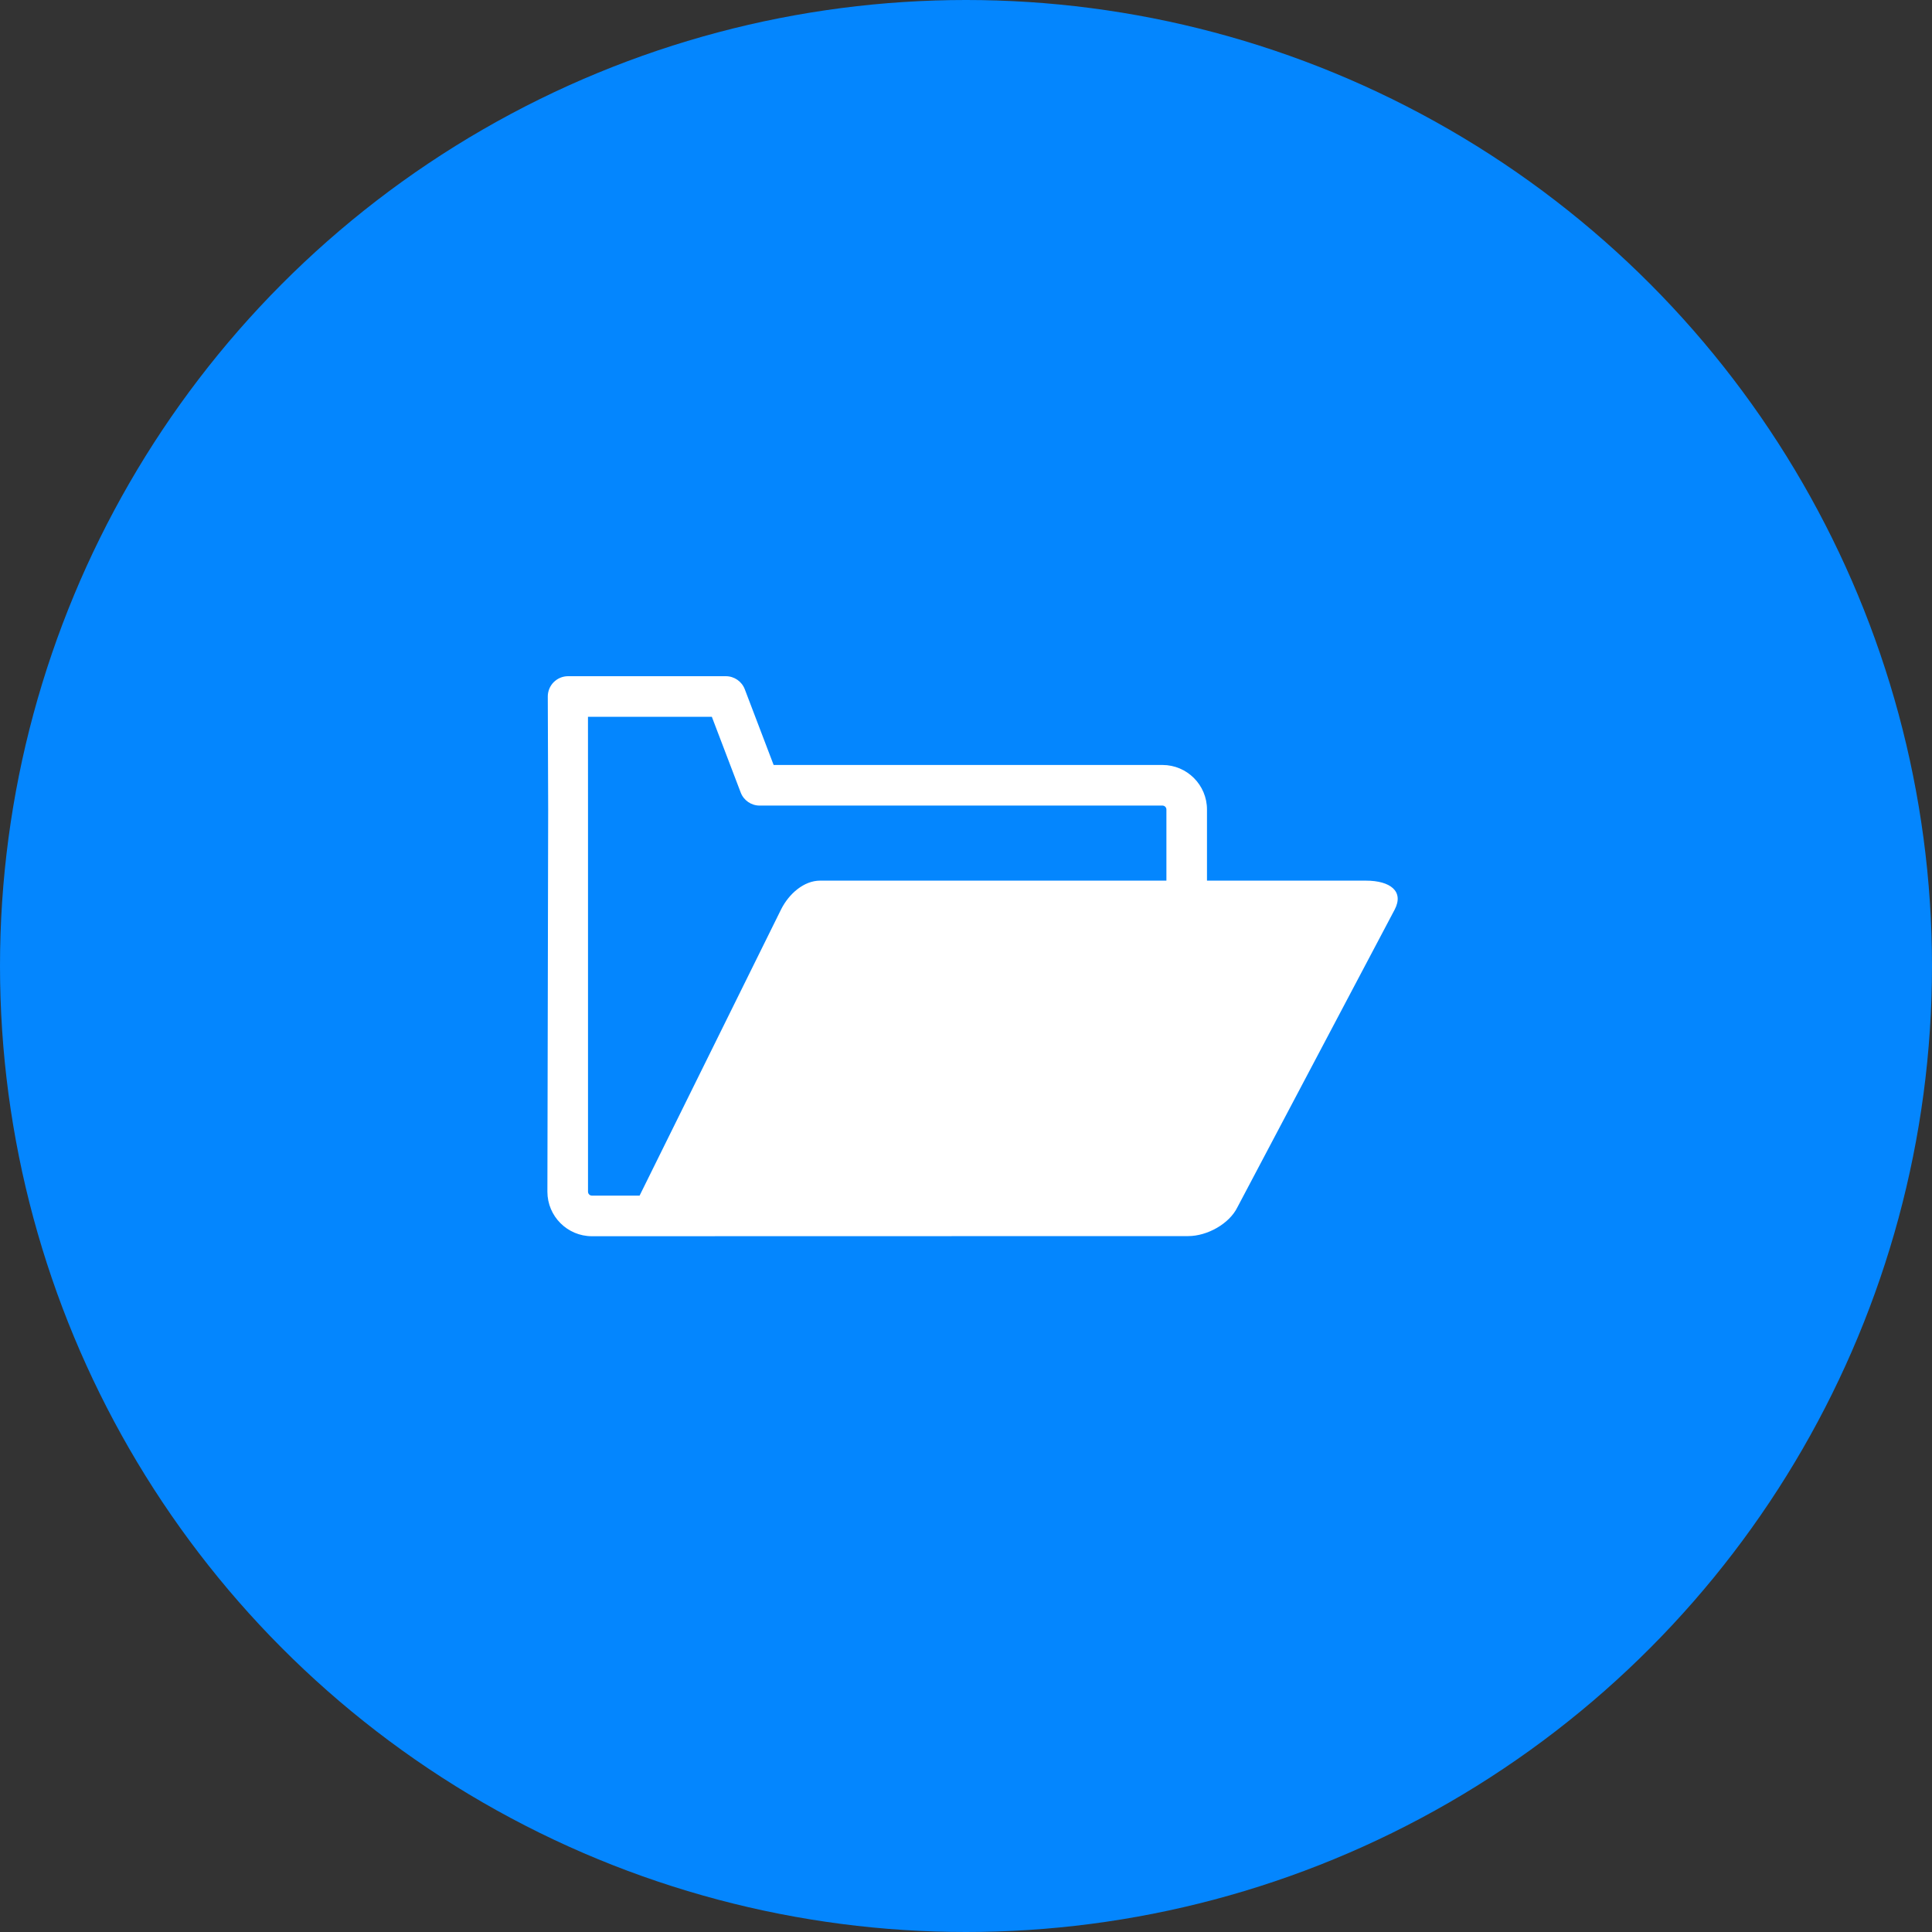 <?xml version="1.0" encoding="UTF-8"?>
<svg width="60px" height="60px" viewBox="0 0 60 60" version="1.1" xmlns="http://www.w3.org/2000/svg" xmlns:xlink="http://www.w3.org/1999/xlink">
    <rect x="0" y="0" width="60" height="60" fill="#333333" stroke="none"/>
    <!-- Generator: Sketch 51.2 (57519) - http://www.bohemiancoding.com/sketch -->
    <title>Group 15 Copy</title>
    <desc>Created with Sketch.</desc>
    <defs></defs>
    <g id="Page-2" stroke="none" stroke-width="1" fill="none" fill-rule="evenodd">
        <g id="Artboard" transform="translate(-350, -269)">
            <g id="数据列表" transform="translate(220, 114)">
                <g id="Group-6" transform="translate(40, 105)">
                    <g id="Group-15-Copy" transform="translate(90, 50)">
                        <circle id="Oval-2-Copy" fill="#0486FE" cx="30" cy="30" r="30"></circle>
                        <g id="control" transform="translate(17, 16)" fill="#FFFFFF" fill-rule="nonzero">
                            <path d="M19.902,22.388 C20.489,22.388 21.178,22.008 21.43,21.49 L26.314,12.246 C26.606,11.684 26.182,11.349 25.417,11.349 L20.484,11.349 L20.484,9.14 C20.484,8.378 19.864,7.757 19.102,7.757 L7.026,7.757 L6.13,5.406 C6.037,5.162 5.803,5 5.541,5 L0.642,5 C0.475,5 0.314,5.067 0.195,5.186 C0.077,5.305 0.011,5.466 0.012,5.634 L0.024,9.14 L0,21.009 C0,21.772 0.62,22.392 1.383,22.392 L19.902,22.388 Z M19.224,11.349 L8.468,11.349 C7.972,11.349 7.503,11.75 7.255,12.247 L2.863,21.131 L1.383,21.131 C1.315,21.131 1.261,21.076 1.261,21.009 L1.261,9.137 L1.26,6.261 L5.107,6.261 L6.003,8.612 C6.096,8.857 6.33,9.018 6.592,9.018 L19.102,9.018 C19.169,9.018 19.224,9.073 19.224,9.14 L19.224,11.349 Z" id="Shape"></path>
                        </g>
                    </g>
                </g>
            </g>
        </g>
    </g>
</svg>